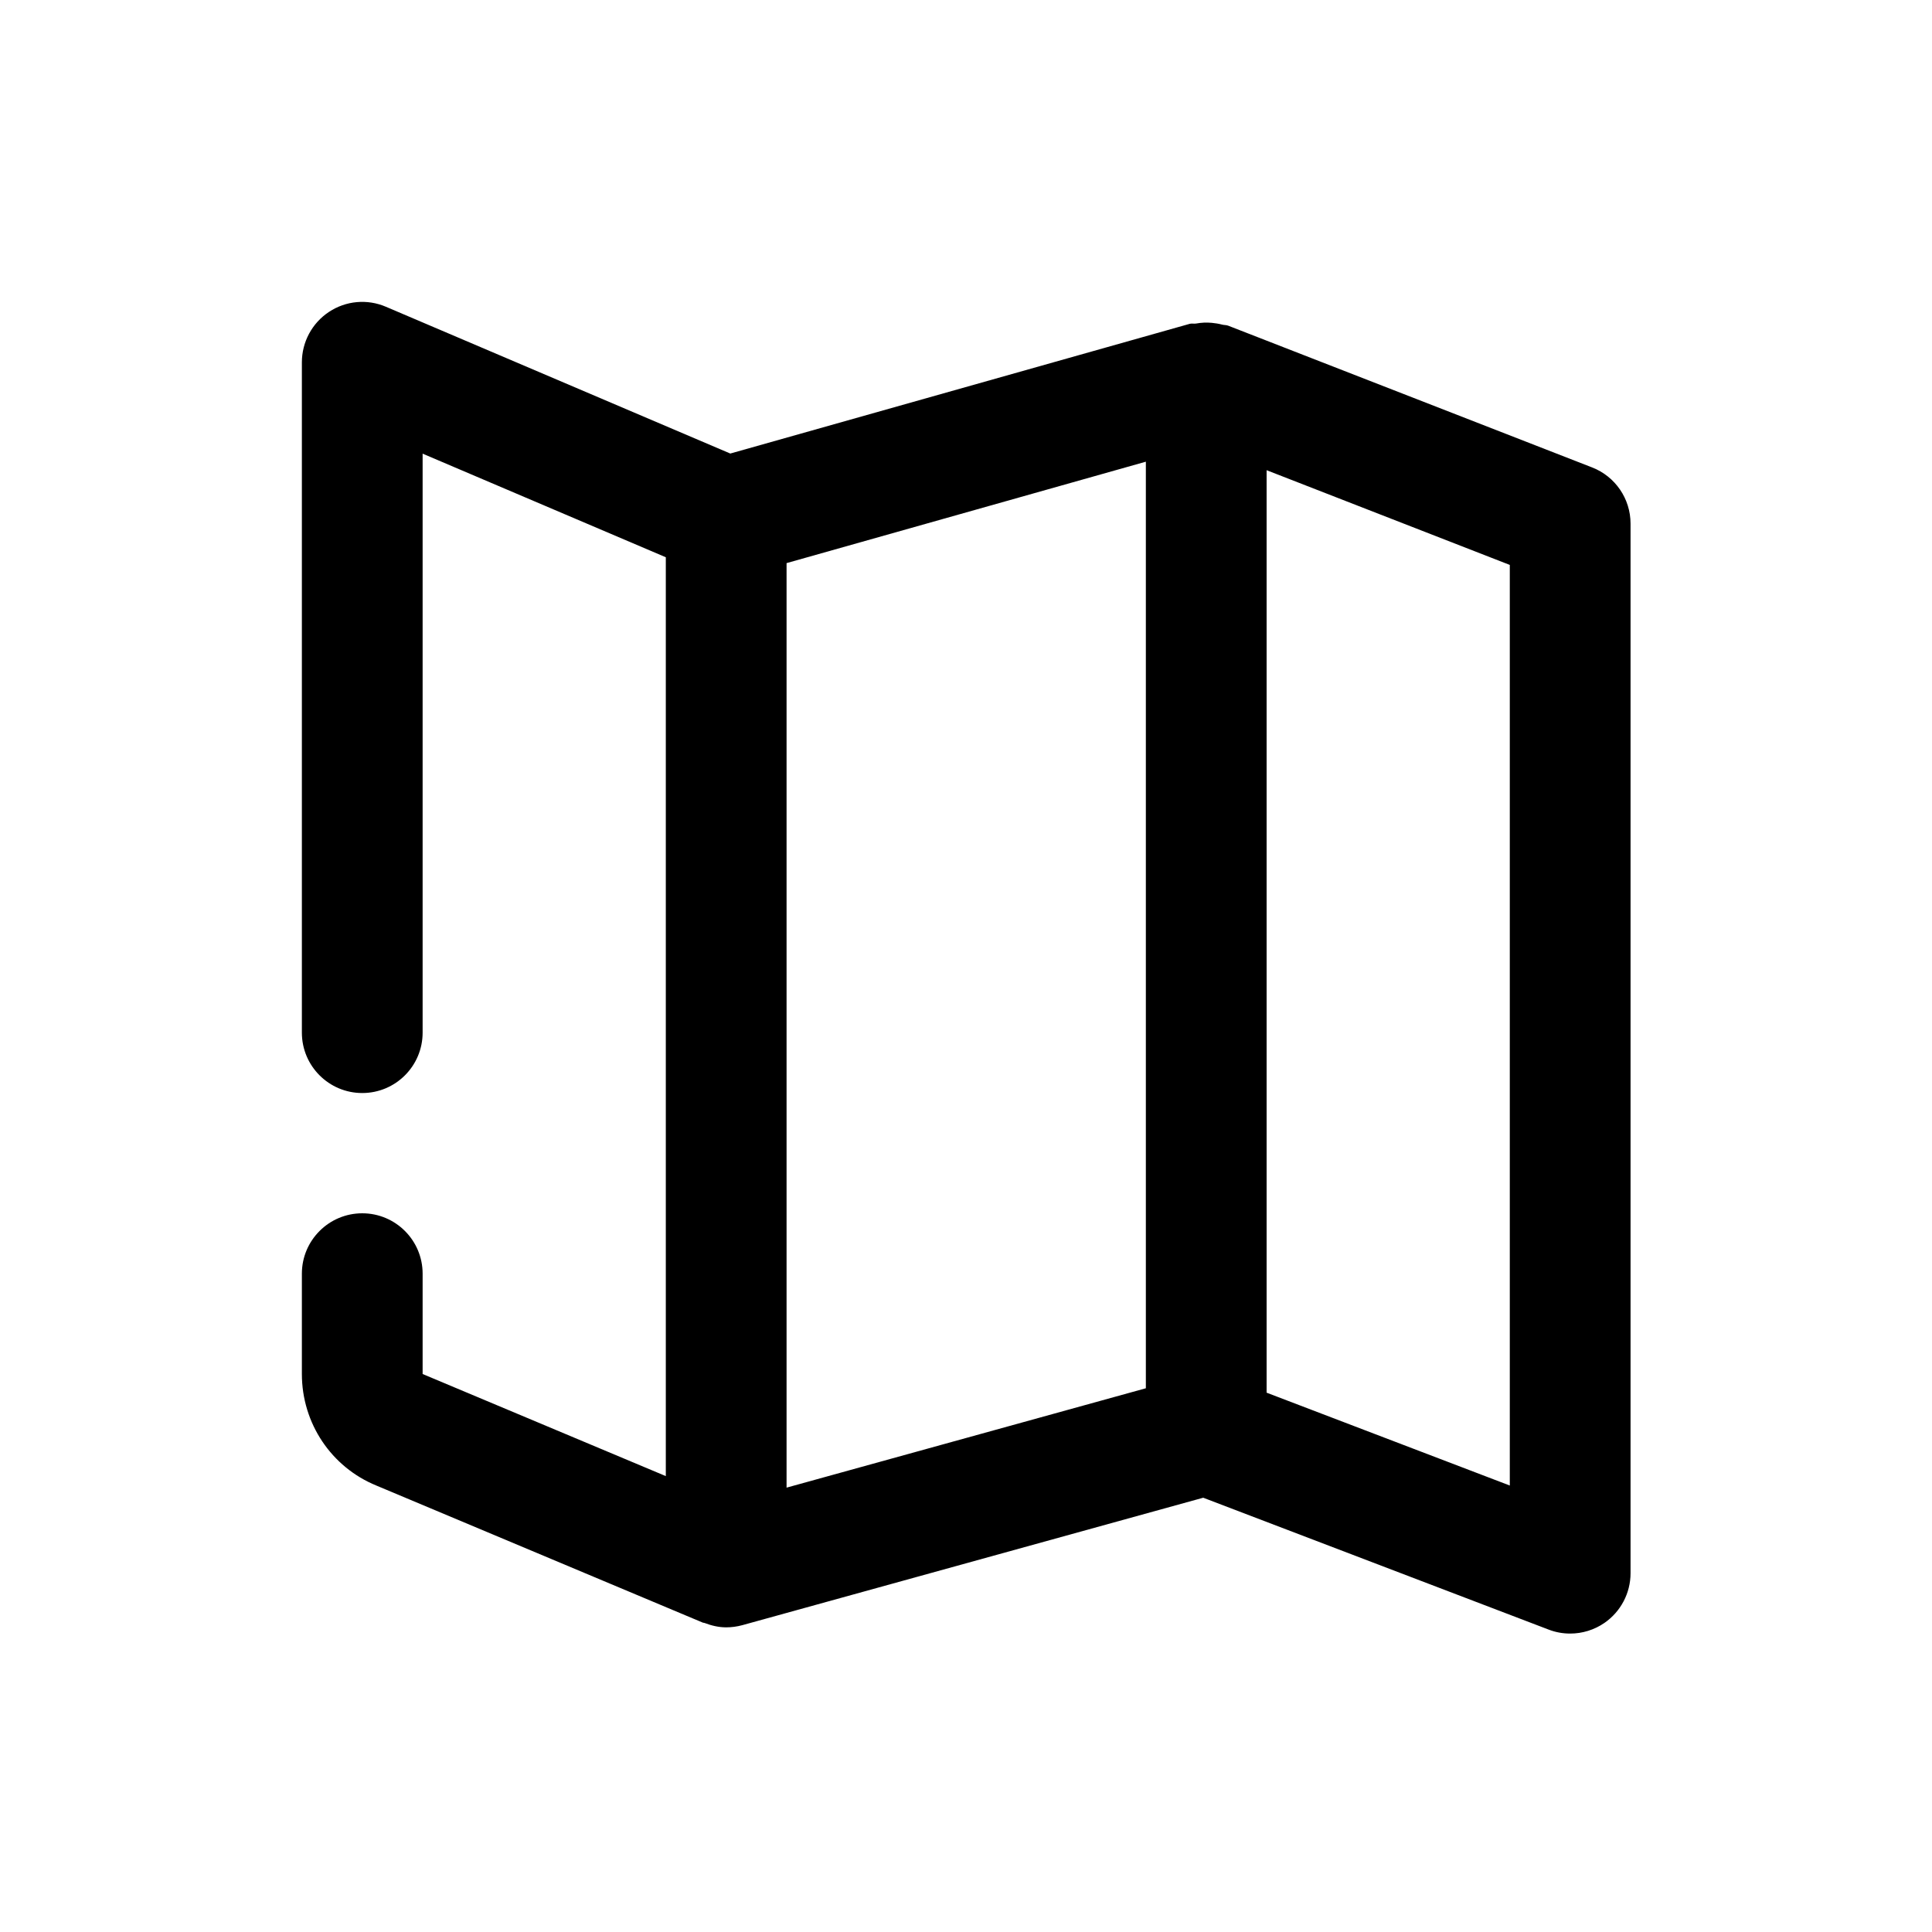 <?xml version="1.0" encoding="UTF-8"?>
<svg width="32px" height="32px" viewBox="0 0 32 32" version="1.1" xmlns="http://www.w3.org/2000/svg" xmlns:xlink="http://www.w3.org/1999/xlink">
    <g id="32/navigation/map" stroke="none" stroke-width="1" fill="none" fill-rule="evenodd">
        <path d="M25.007,24.605 L20.979,23.067 L20.979,7.788 L25.007,9.357 L25.007,24.605 Z M18.979,22.994 L13.028,24.64 L13.028,9.327 L18.979,7.647 L18.979,22.994 Z M26.37,7.742 L20.342,5.394 C20.308,5.381 20.274,5.386 20.24,5.376 C20.183,5.361 20.129,5.353 20.07,5.347 C19.981,5.339 19.897,5.343 19.81,5.359 C19.776,5.365 19.741,5.354 19.708,5.363 L12.096,7.512 L6.392,5.081 C6.082,4.948 5.728,4.981 5.449,5.166 C5.169,5.351 5,5.665 5,6.001 L5,17.104 C5,17.656 5.448,18.104 6,18.104 C6.552,18.104 7,17.656 7,17.104 L7,7.514 L11.028,9.23 L11.028,24.449 L7,22.758 L7,21.096 C7,20.544 6.552,20.096 6,20.096 C5.448,20.096 5,20.544 5,21.096 L5,22.758 C5,23.574 5.488,24.301 6.235,24.606 L11.637,26.874 L11.64,26.876 L11.641,26.876 C11.651,26.879 11.661,26.878 11.671,26.882 C11.784,26.925 11.903,26.954 12.028,26.954 C12.116,26.954 12.205,26.942 12.295,26.918 L19.929,24.807 L25.65,26.991 C25.766,27.036 25.886,27.057 26.007,27.057 C26.207,27.057 26.405,26.997 26.574,26.881 C26.845,26.694 27.007,26.386 27.007,26.057 L27.007,8.673 C27.007,8.261 26.754,7.891 26.37,7.742 L26.37,7.742 Z" id="path-1" fill="#000000"></path>
    </g>
</svg>
